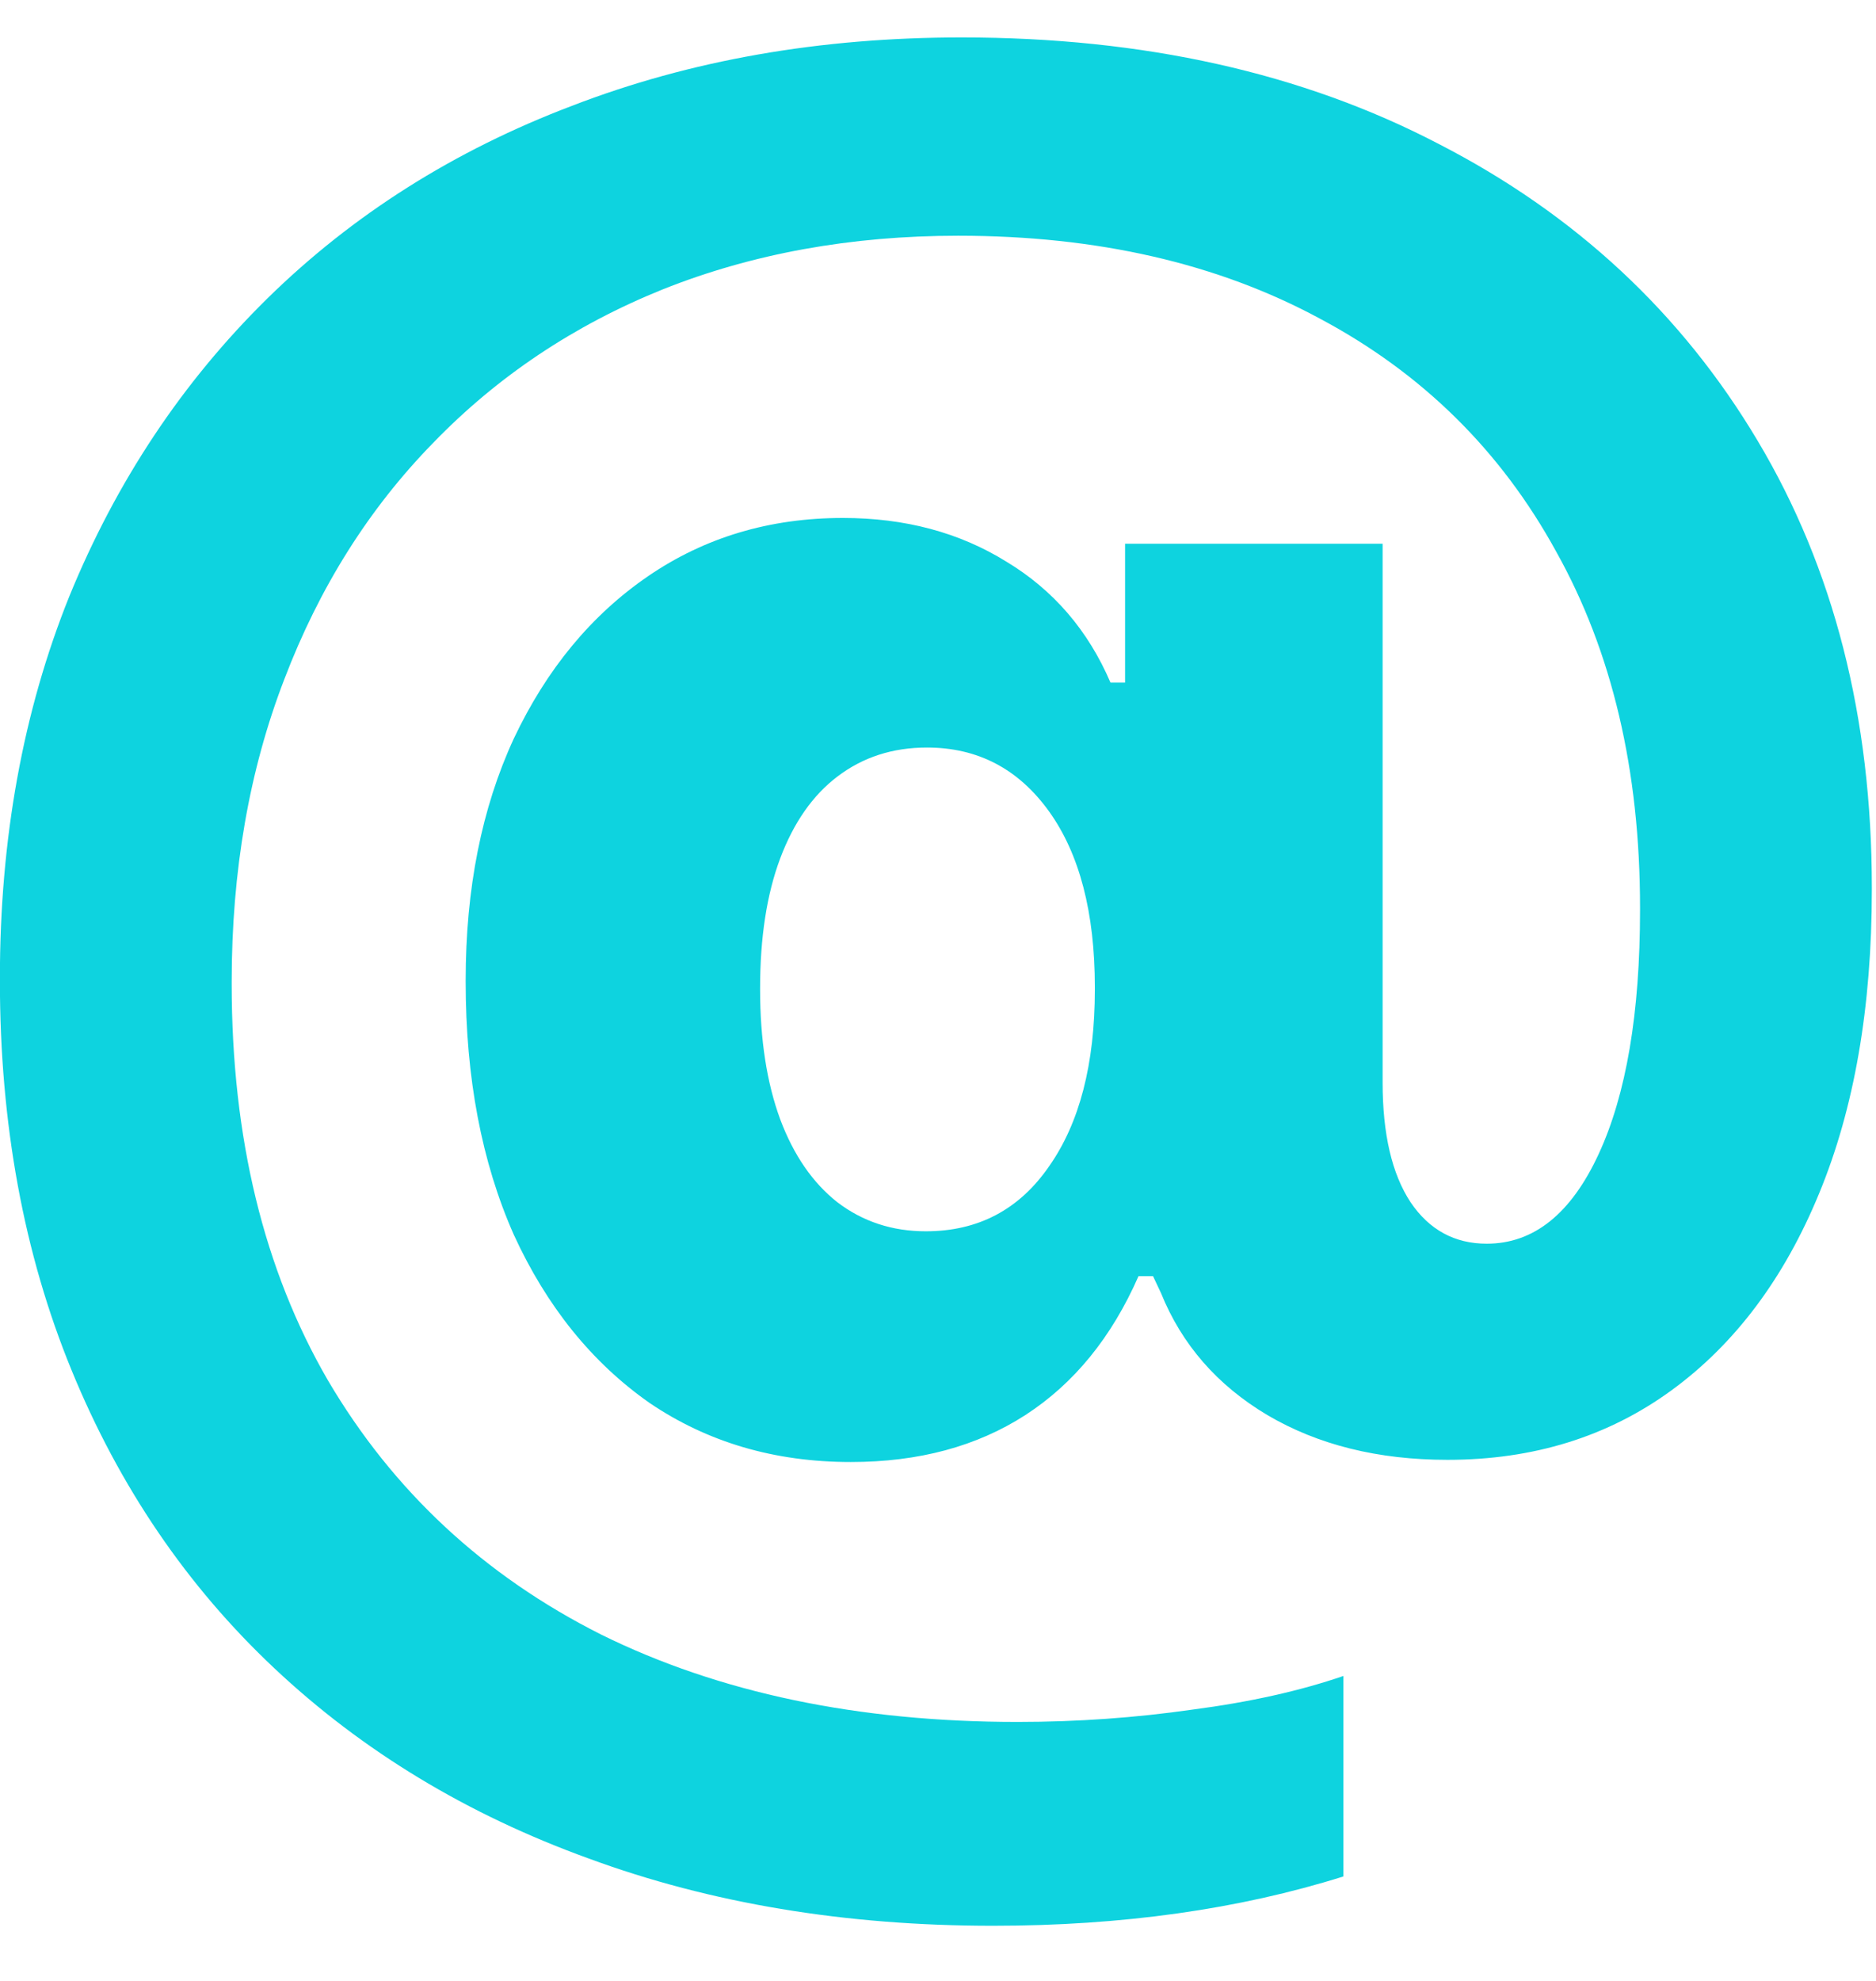 <svg width="18" height="19" viewBox="0 0 18 19" fill="none" xmlns="http://www.w3.org/2000/svg">
<path d="M9.527 18.471C10.766 18.471 11.887 18.313 12.89 17.998V16.075C12.474 16.218 11.991 16.326 11.44 16.398C10.895 16.476 10.337 16.516 9.764 16.516C8.231 16.516 6.899 16.236 5.768 15.678C4.643 15.112 3.77 14.299 3.146 13.239C2.531 12.179 2.223 10.912 2.223 9.437V9.415C2.223 8.355 2.391 7.388 2.728 6.515C3.064 5.634 3.54 4.878 4.156 4.248C4.772 3.611 5.506 3.12 6.358 2.776C7.218 2.433 8.163 2.261 9.194 2.261C10.526 2.261 11.683 2.526 12.664 3.056C13.645 3.578 14.401 4.323 14.931 5.29C15.468 6.25 15.736 7.388 15.736 8.706V8.728C15.736 9.716 15.604 10.496 15.339 11.069C15.074 11.642 14.716 11.929 14.265 11.929C13.957 11.929 13.713 11.796 13.534 11.531C13.355 11.259 13.266 10.876 13.266 10.382V5.215H10.795V6.547H10.655C10.44 6.046 10.107 5.659 9.656 5.387C9.205 5.107 8.682 4.968 8.088 4.968C7.386 4.968 6.763 5.154 6.219 5.526C5.674 5.899 5.245 6.418 4.93 7.084C4.622 7.75 4.468 8.523 4.468 9.404V9.415C4.468 10.339 4.622 11.148 4.93 11.843C5.245 12.53 5.678 13.067 6.229 13.454C6.788 13.834 7.433 14.023 8.163 14.023C8.815 14.023 9.373 13.873 9.839 13.572C10.304 13.271 10.666 12.828 10.924 12.24H11.063L11.139 12.401C11.339 12.896 11.679 13.286 12.159 13.572C12.646 13.859 13.223 14.002 13.889 14.002C14.712 14.002 15.428 13.78 16.037 13.336C16.646 12.892 17.119 12.262 17.455 11.445C17.792 10.629 17.96 9.659 17.96 8.534V8.513C17.96 6.88 17.595 5.451 16.864 4.227C16.134 3.002 15.113 2.053 13.803 1.38C12.499 0.7 10.974 0.359 9.227 0.359C7.866 0.359 6.62 0.578 5.488 1.015C4.357 1.444 3.383 2.06 2.566 2.862C1.75 3.664 1.116 4.617 0.665 5.72C0.221 6.823 -0.001 8.044 -0.001 9.383V9.404C-0.001 10.779 0.228 12.025 0.687 13.143C1.145 14.26 1.793 15.212 2.631 16C3.476 16.795 4.482 17.404 5.649 17.826C6.817 18.256 8.109 18.471 9.527 18.471ZM8.883 11.81C8.561 11.81 8.278 11.717 8.034 11.531C7.798 11.345 7.615 11.08 7.486 10.736C7.357 10.385 7.293 9.97 7.293 9.49V9.479C7.293 8.993 7.357 8.577 7.486 8.233C7.615 7.89 7.798 7.628 8.034 7.449C8.278 7.263 8.564 7.17 8.894 7.17C9.381 7.17 9.771 7.374 10.065 7.782C10.358 8.19 10.505 8.753 10.505 9.469V9.49C10.505 10.206 10.358 10.772 10.065 11.188C9.778 11.603 9.384 11.81 8.883 11.81Z" fill="#0ED3DF"/>
</svg>
